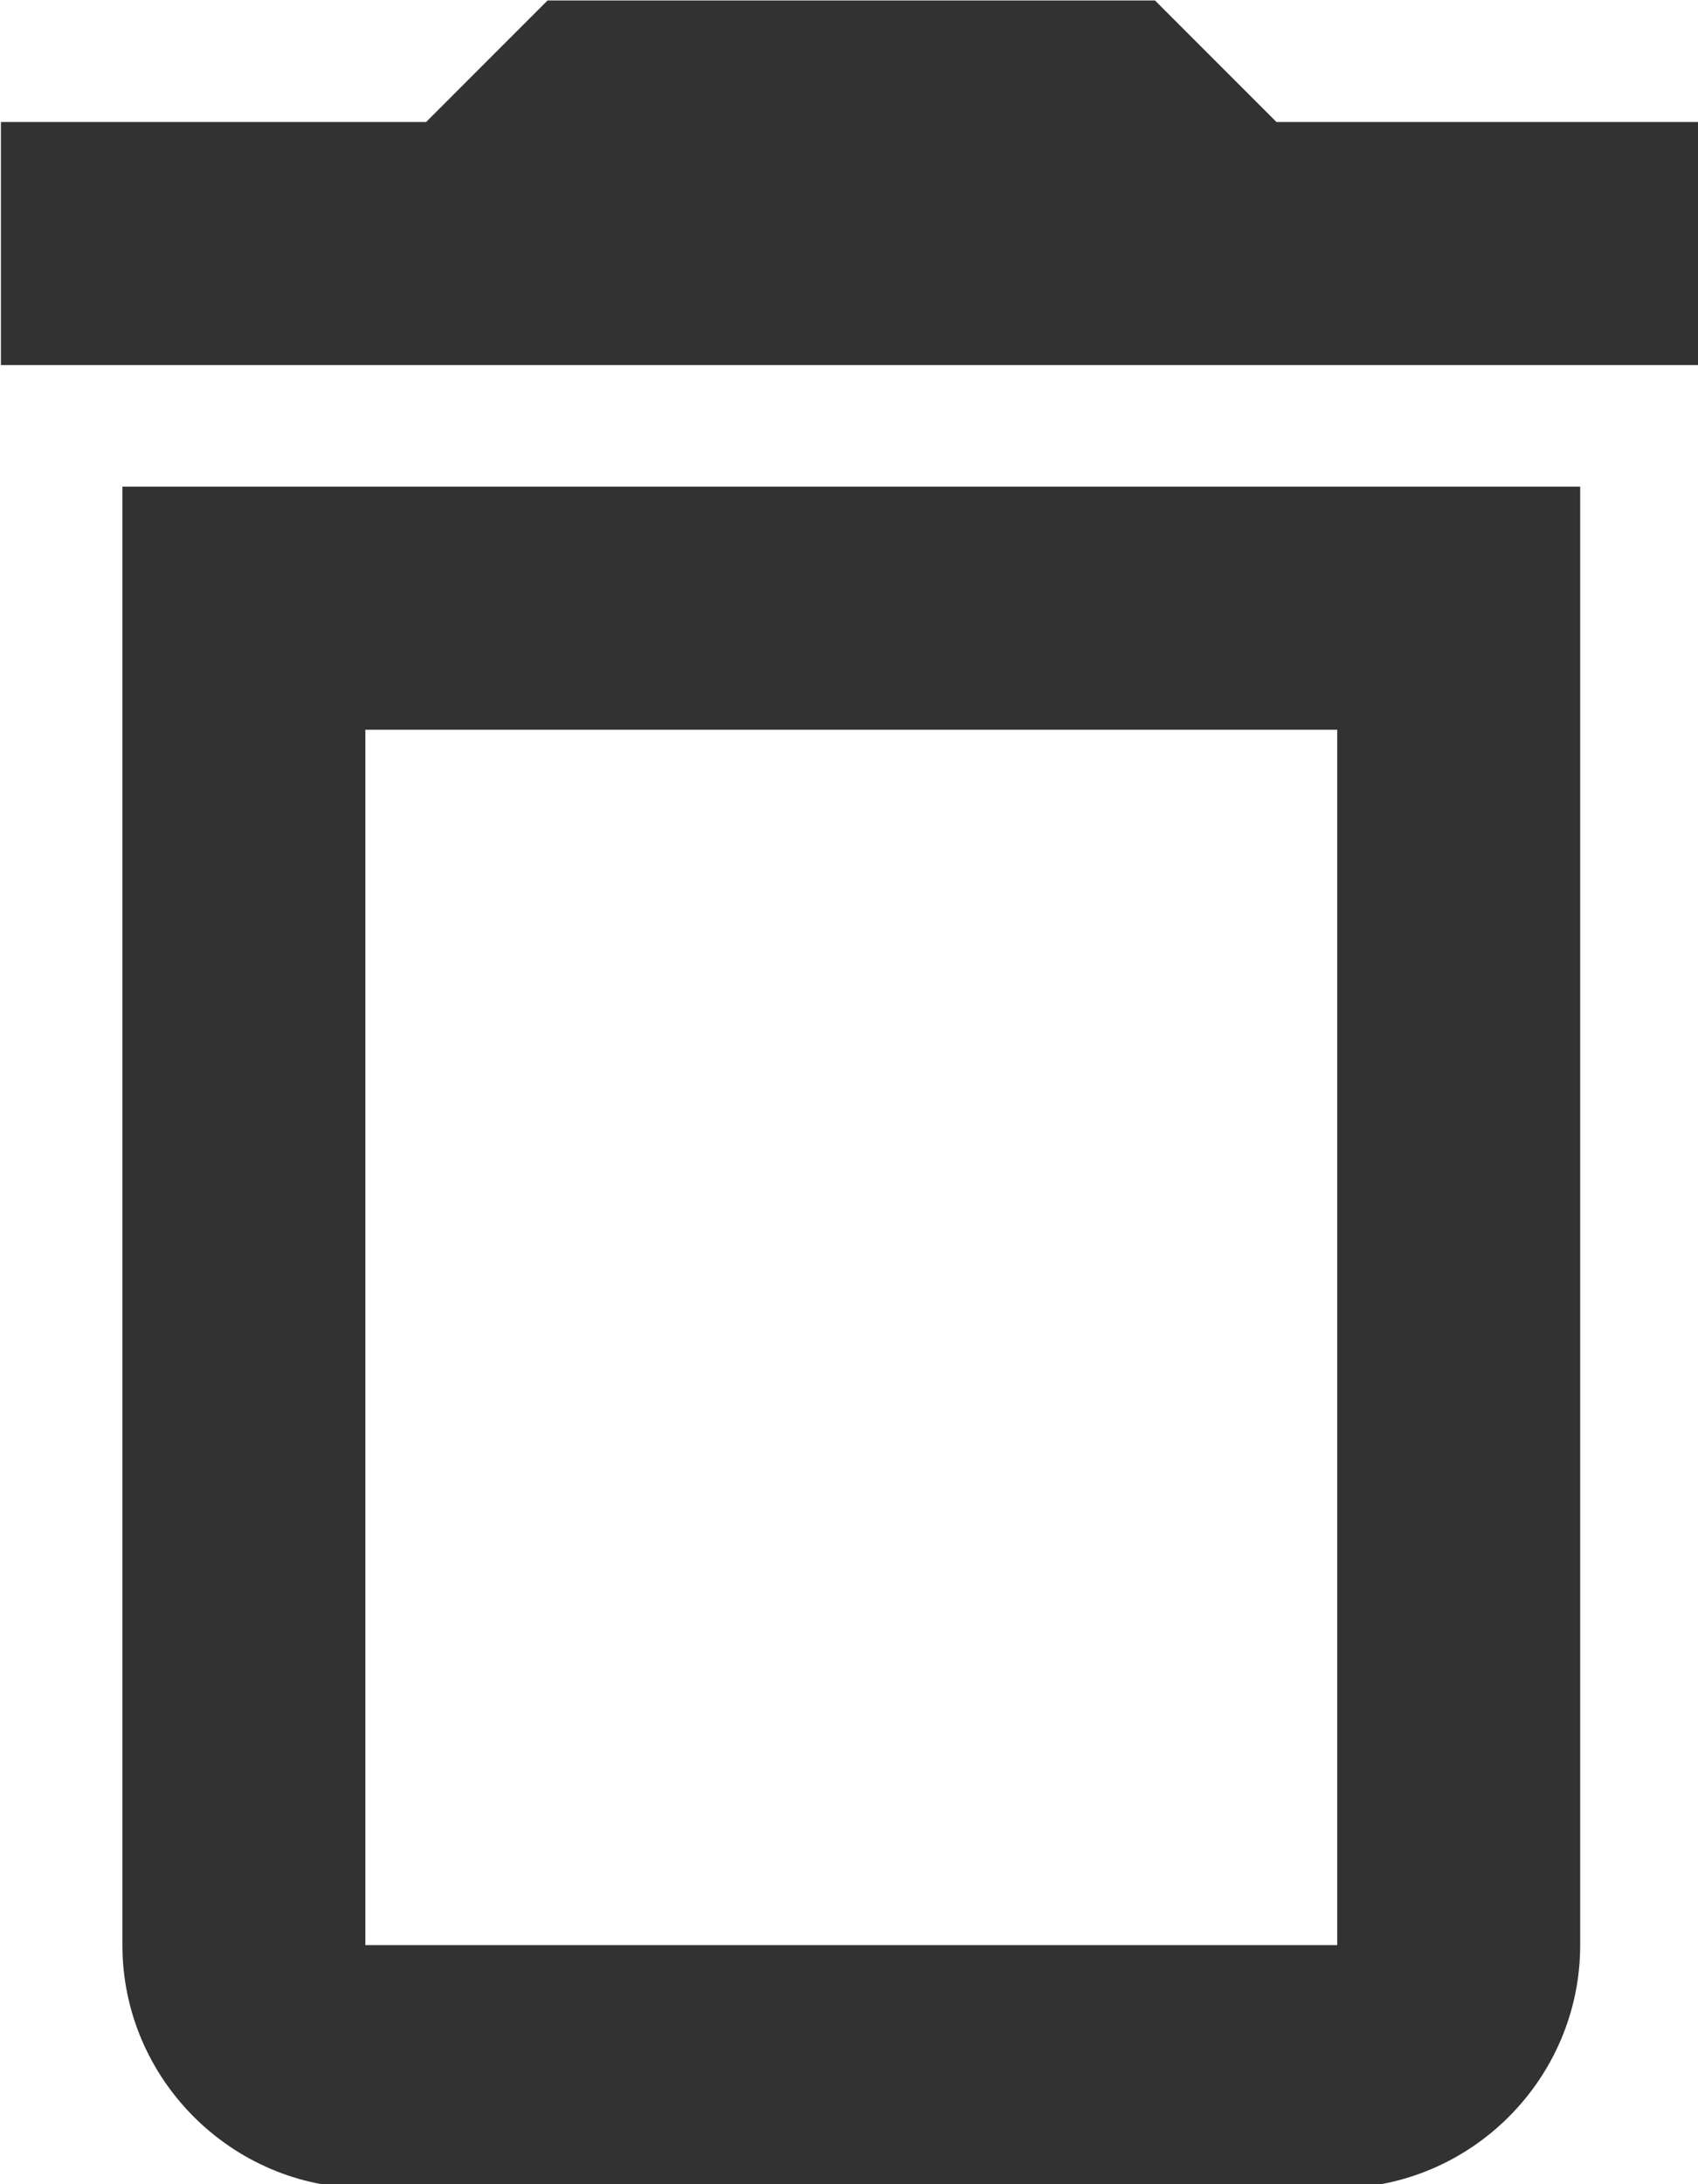 <?xml version="1.0" encoding="UTF-8" standalone="no"?>
<!-- Created with Inkscape (http://www.inkscape.org/) -->

<svg
   id="svg1100"
   version="1.1"
   viewBox="0 0 3.704 4.762"
   height="4.762mm"
   width="3.704mm"
   xmlns="http://www.w3.org/2000/svg"
   xmlns:svg="http://www.w3.org/2000/svg">
  <defs
     id="defs1097" />
  <g
     id="New_Layer_1652806998.1826904"
     style="display:inline"
     transform="translate(-156.104,-88.65)">
    <path
       fill="#323232"
       d="m 6,19 c 0,1.1 0.9,2 2,2 h 8 c 1.1,0 2,-0.9 2,-2 V 7 H 6 Z M 8,9 h 8 V 19 H 8 Z m 7.5,-5 -1,-1 h -5 l -1,1 H 5 V 6 H 19 V 4 Z"
       id="path2080"
       transform="matrix(0.265,0,0,0.265,154.781,87.856)" />
  </g>
</svg>
